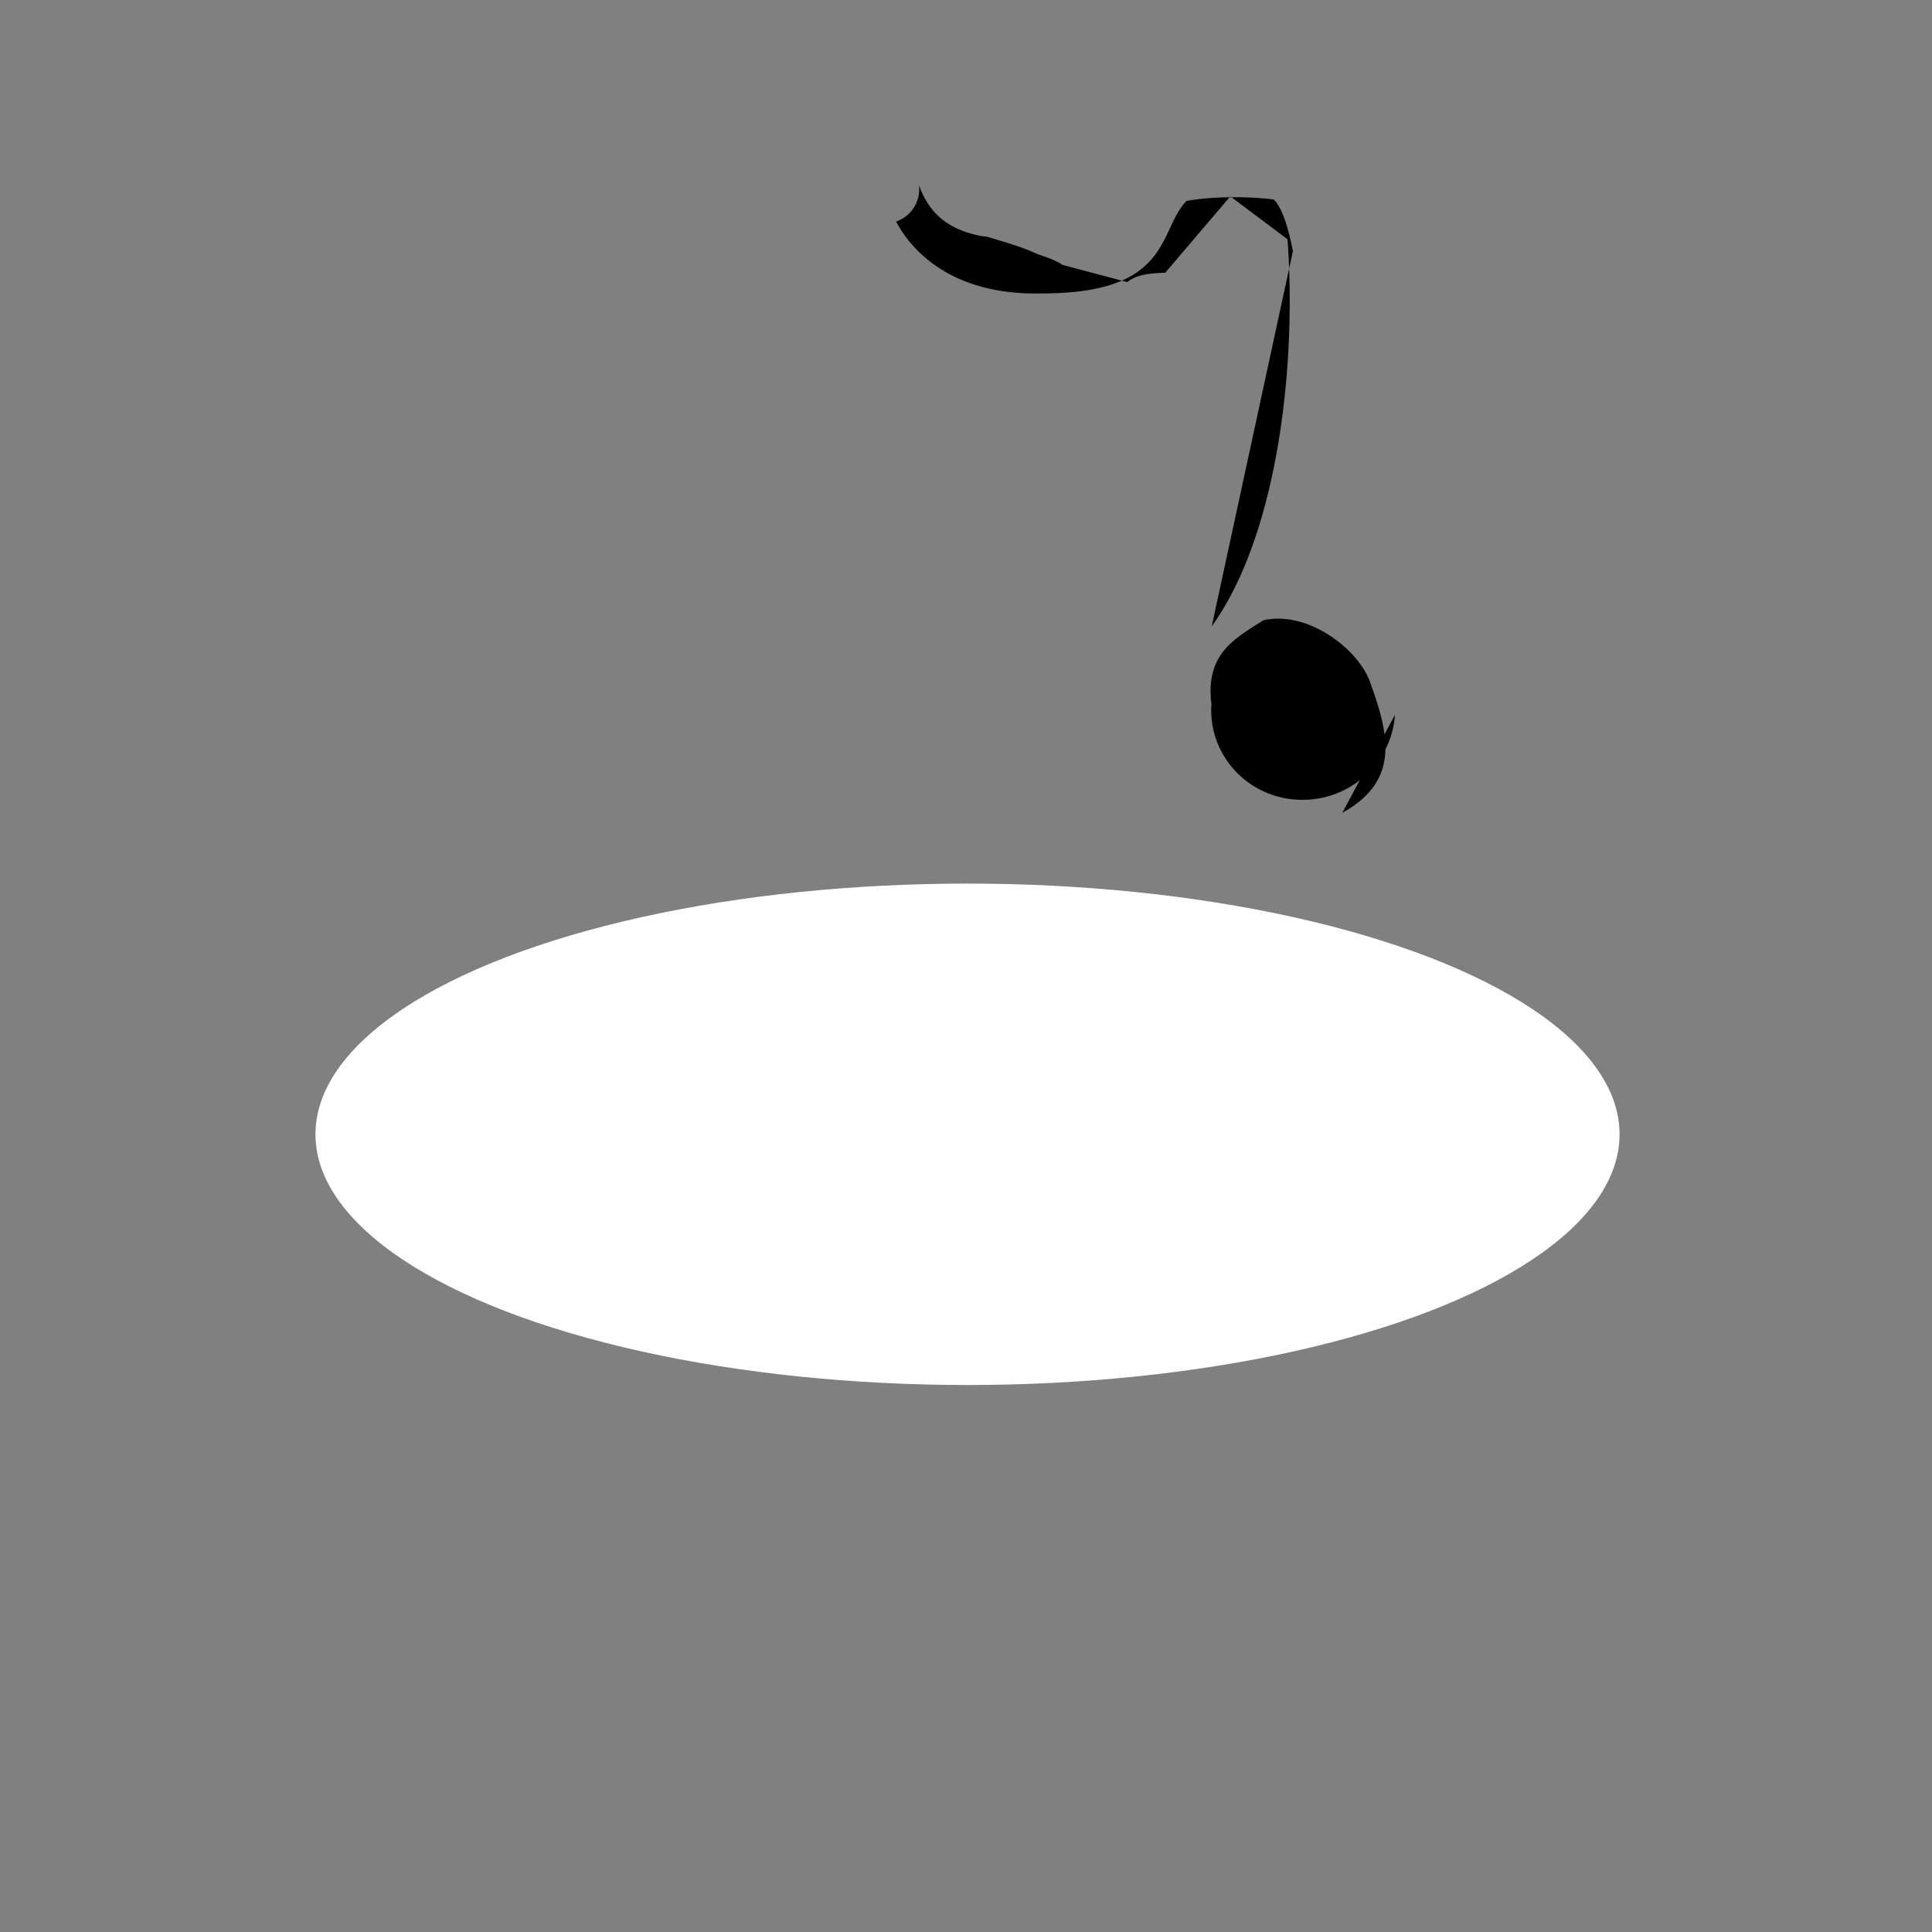<svg xmlns="http://www.w3.org/2000/svg" viewBox="0 0 128 128"><rect x="0" y="0" width="128" height="128" fill="#808080" stroke="none"/><ellipse cx="64.1" cy="75.15" rx="43.2" ry="16.61" fill="#fff"/><path d="M92.42 47.36c-.23 3.3-3.14 5.82-6.49 5.62-3.36-.19-5.9-3.04-5.67-6.34-.41-3.3 1.5-4.31 3.45-5.55 2.98-.65 6.27 1.93 7.05 4.07 1.2 3.35 2.11 6.52-1.83 8.69zM80.28 41.5c4.48-6.25 5.62-17.65 5.02-25.65l-3.79-2.84-4.31 5.06c-.95.03-1.92.11-2.51.62l-4.3-1.14c-.56-.39-1.36-.59-1.75-.76-1.03-.47-2.11-.76-3.26-1.11l-.43-.05c-1.69-.36-3.27-1.11-4.07-3.38a2.253 2.253 0 0 1-1.52 2.43c.12.07 2.11 4.96 9.69 4.76 8.59 0 7.66-4.14 9.55-6.12.86-.19 3.38-.41 5.8-.1.7.73 1.05 2.42 1.26 3.41z"/></svg>
